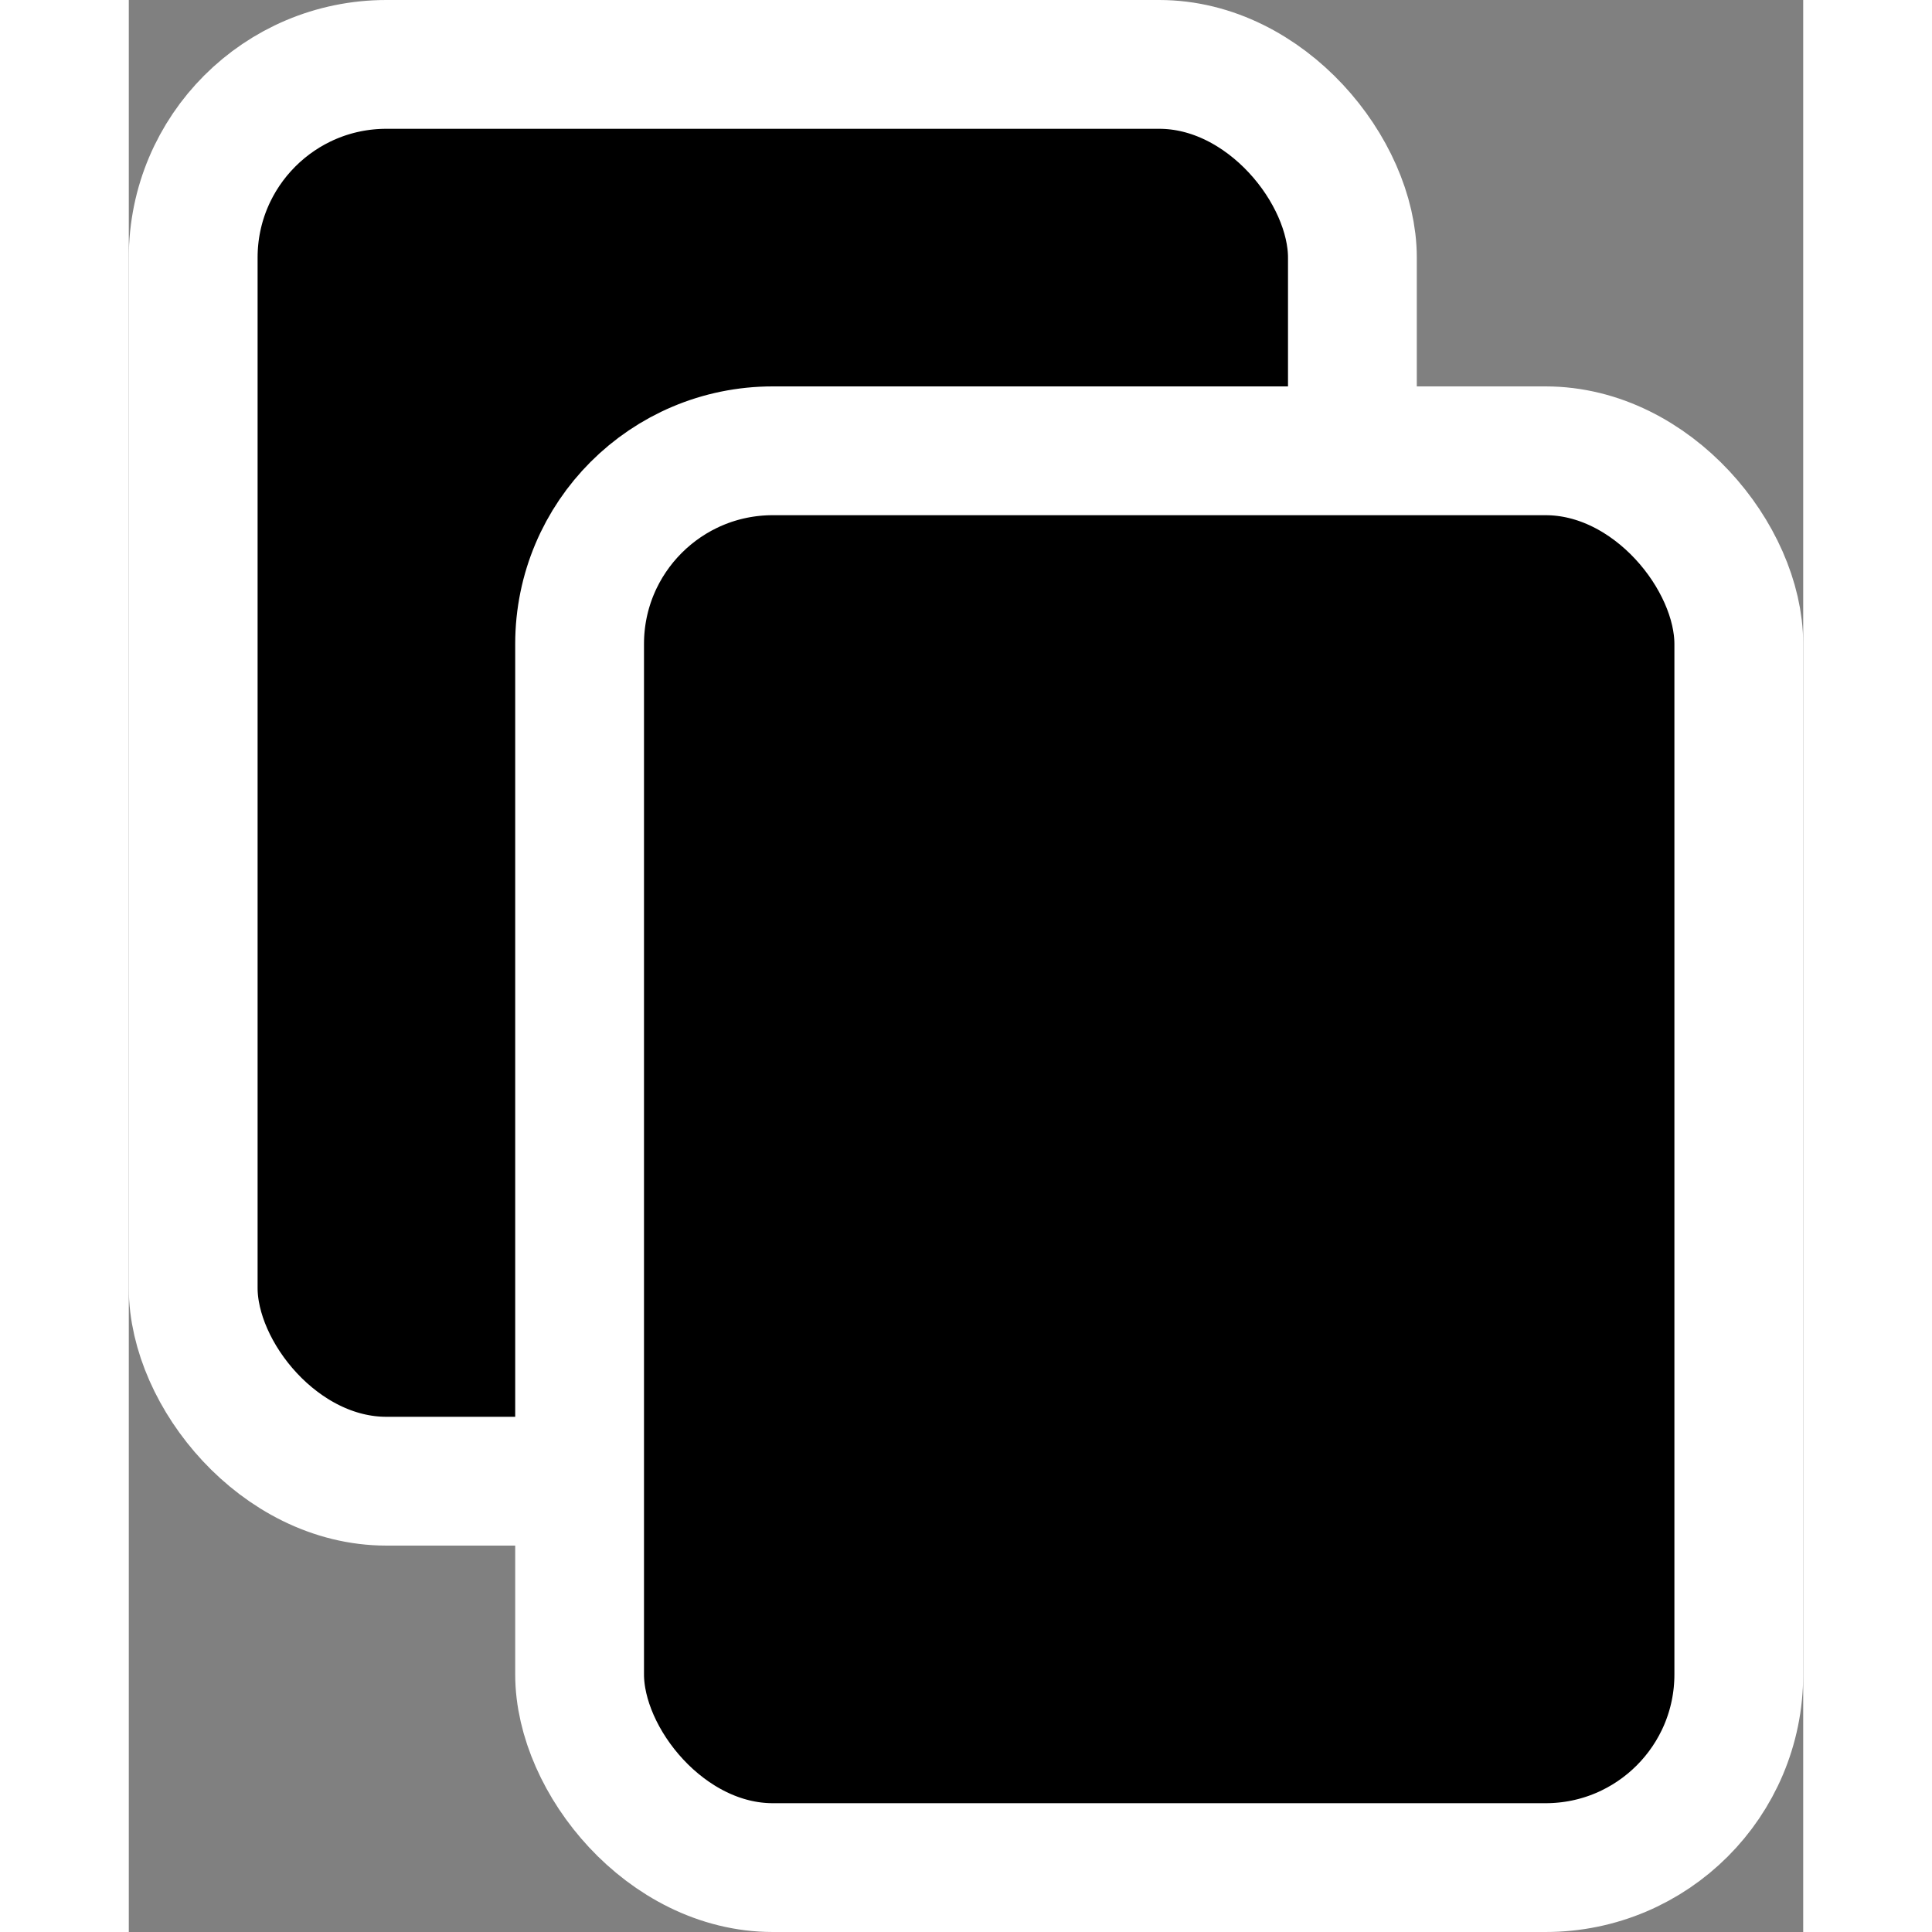 <svg width="20px" height="20px" viewBox="0 0 13 15" version="1.1" aria-label="copy" xmlns="http://www.w3.org/2000/svg">
  <rect x="0" y="0" width="13" height="15" fill="#808080" stroke="none"/>
  <g fill="#000" fill-rule="nonzero" stroke="#fff" stroke-width="1">
    <rect x="0.5" y="0.5" width="9" height="11" rx="1.5"></rect>
    <rect x="3.5" y="3.5" width="9" height="11" rx="1.5"></rect>
  </g>
</svg>
